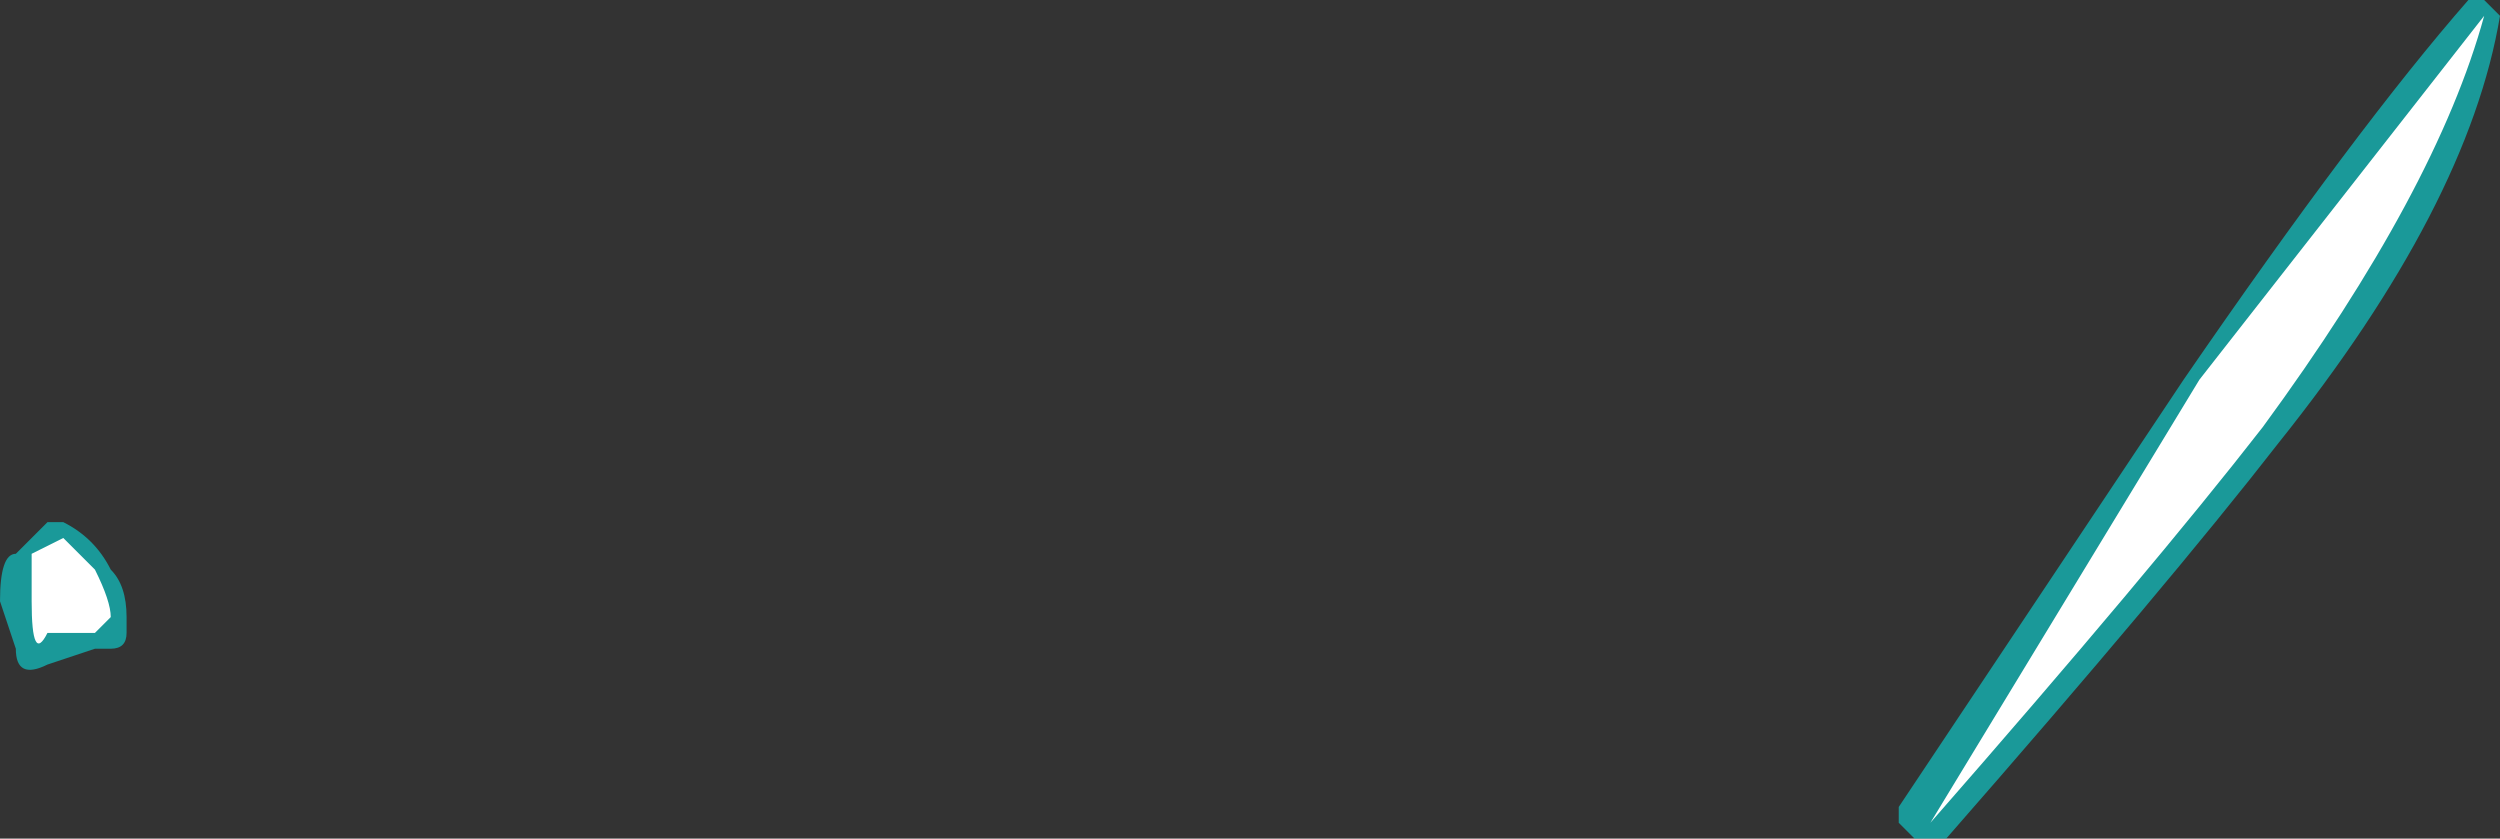 <?xml version="1.0" encoding="UTF-8" standalone="no"?>
<svg xmlns:ffdec="https://www.free-decompiler.com/flash" xmlns:xlink="http://www.w3.org/1999/xlink" ffdec:objectType="shape" height="2.65px" width="7.9px" xmlns="http://www.w3.org/2000/svg">
  <rect width="100%" height="100%" fill="#333333" stroke="none"/>
  <g transform="matrix(1.0, 0.0, 0.0, 1.0, 5.9, 2.5)">
    <path d="M1.9 -2.5 L1.95 -2.5 2.0 -2.45 Q1.9 -1.85 1.3 -1.1 0.95 -0.65 0.25 0.15 L0.15 0.15 0.1 0.1 0.1 0.05 1.0 -1.3 Q1.55 -2.1 1.9 -2.5 M-5.85 -0.75 L-5.75 -0.85 -5.7 -0.85 Q-5.6 -0.8 -5.55 -0.7 -5.5 -0.65 -5.5 -0.55 L-5.5 -0.5 Q-5.5 -0.45 -5.55 -0.45 L-5.6 -0.45 -5.75 -0.4 Q-5.85 -0.35 -5.85 -0.45 L-5.9 -0.6 Q-5.9 -0.75 -5.85 -0.75" fill="#00ffff" fill-opacity="0.498" fill-rule="evenodd" stroke="none"/>
    <path d="M1.25 -1.15 Q0.9 -0.7 0.2 0.1 L1.05 -1.3 1.95 -2.45 Q1.8 -1.9 1.25 -1.15 M-5.8 -0.75 L-5.7 -0.8 -5.6 -0.7 Q-5.55 -0.6 -5.55 -0.55 L-5.6 -0.5 -5.75 -0.5 Q-5.8 -0.4 -5.8 -0.6 L-5.8 -0.75" fill="#ffffff" fill-rule="evenodd" stroke="none"/>
  </g>
</svg>
